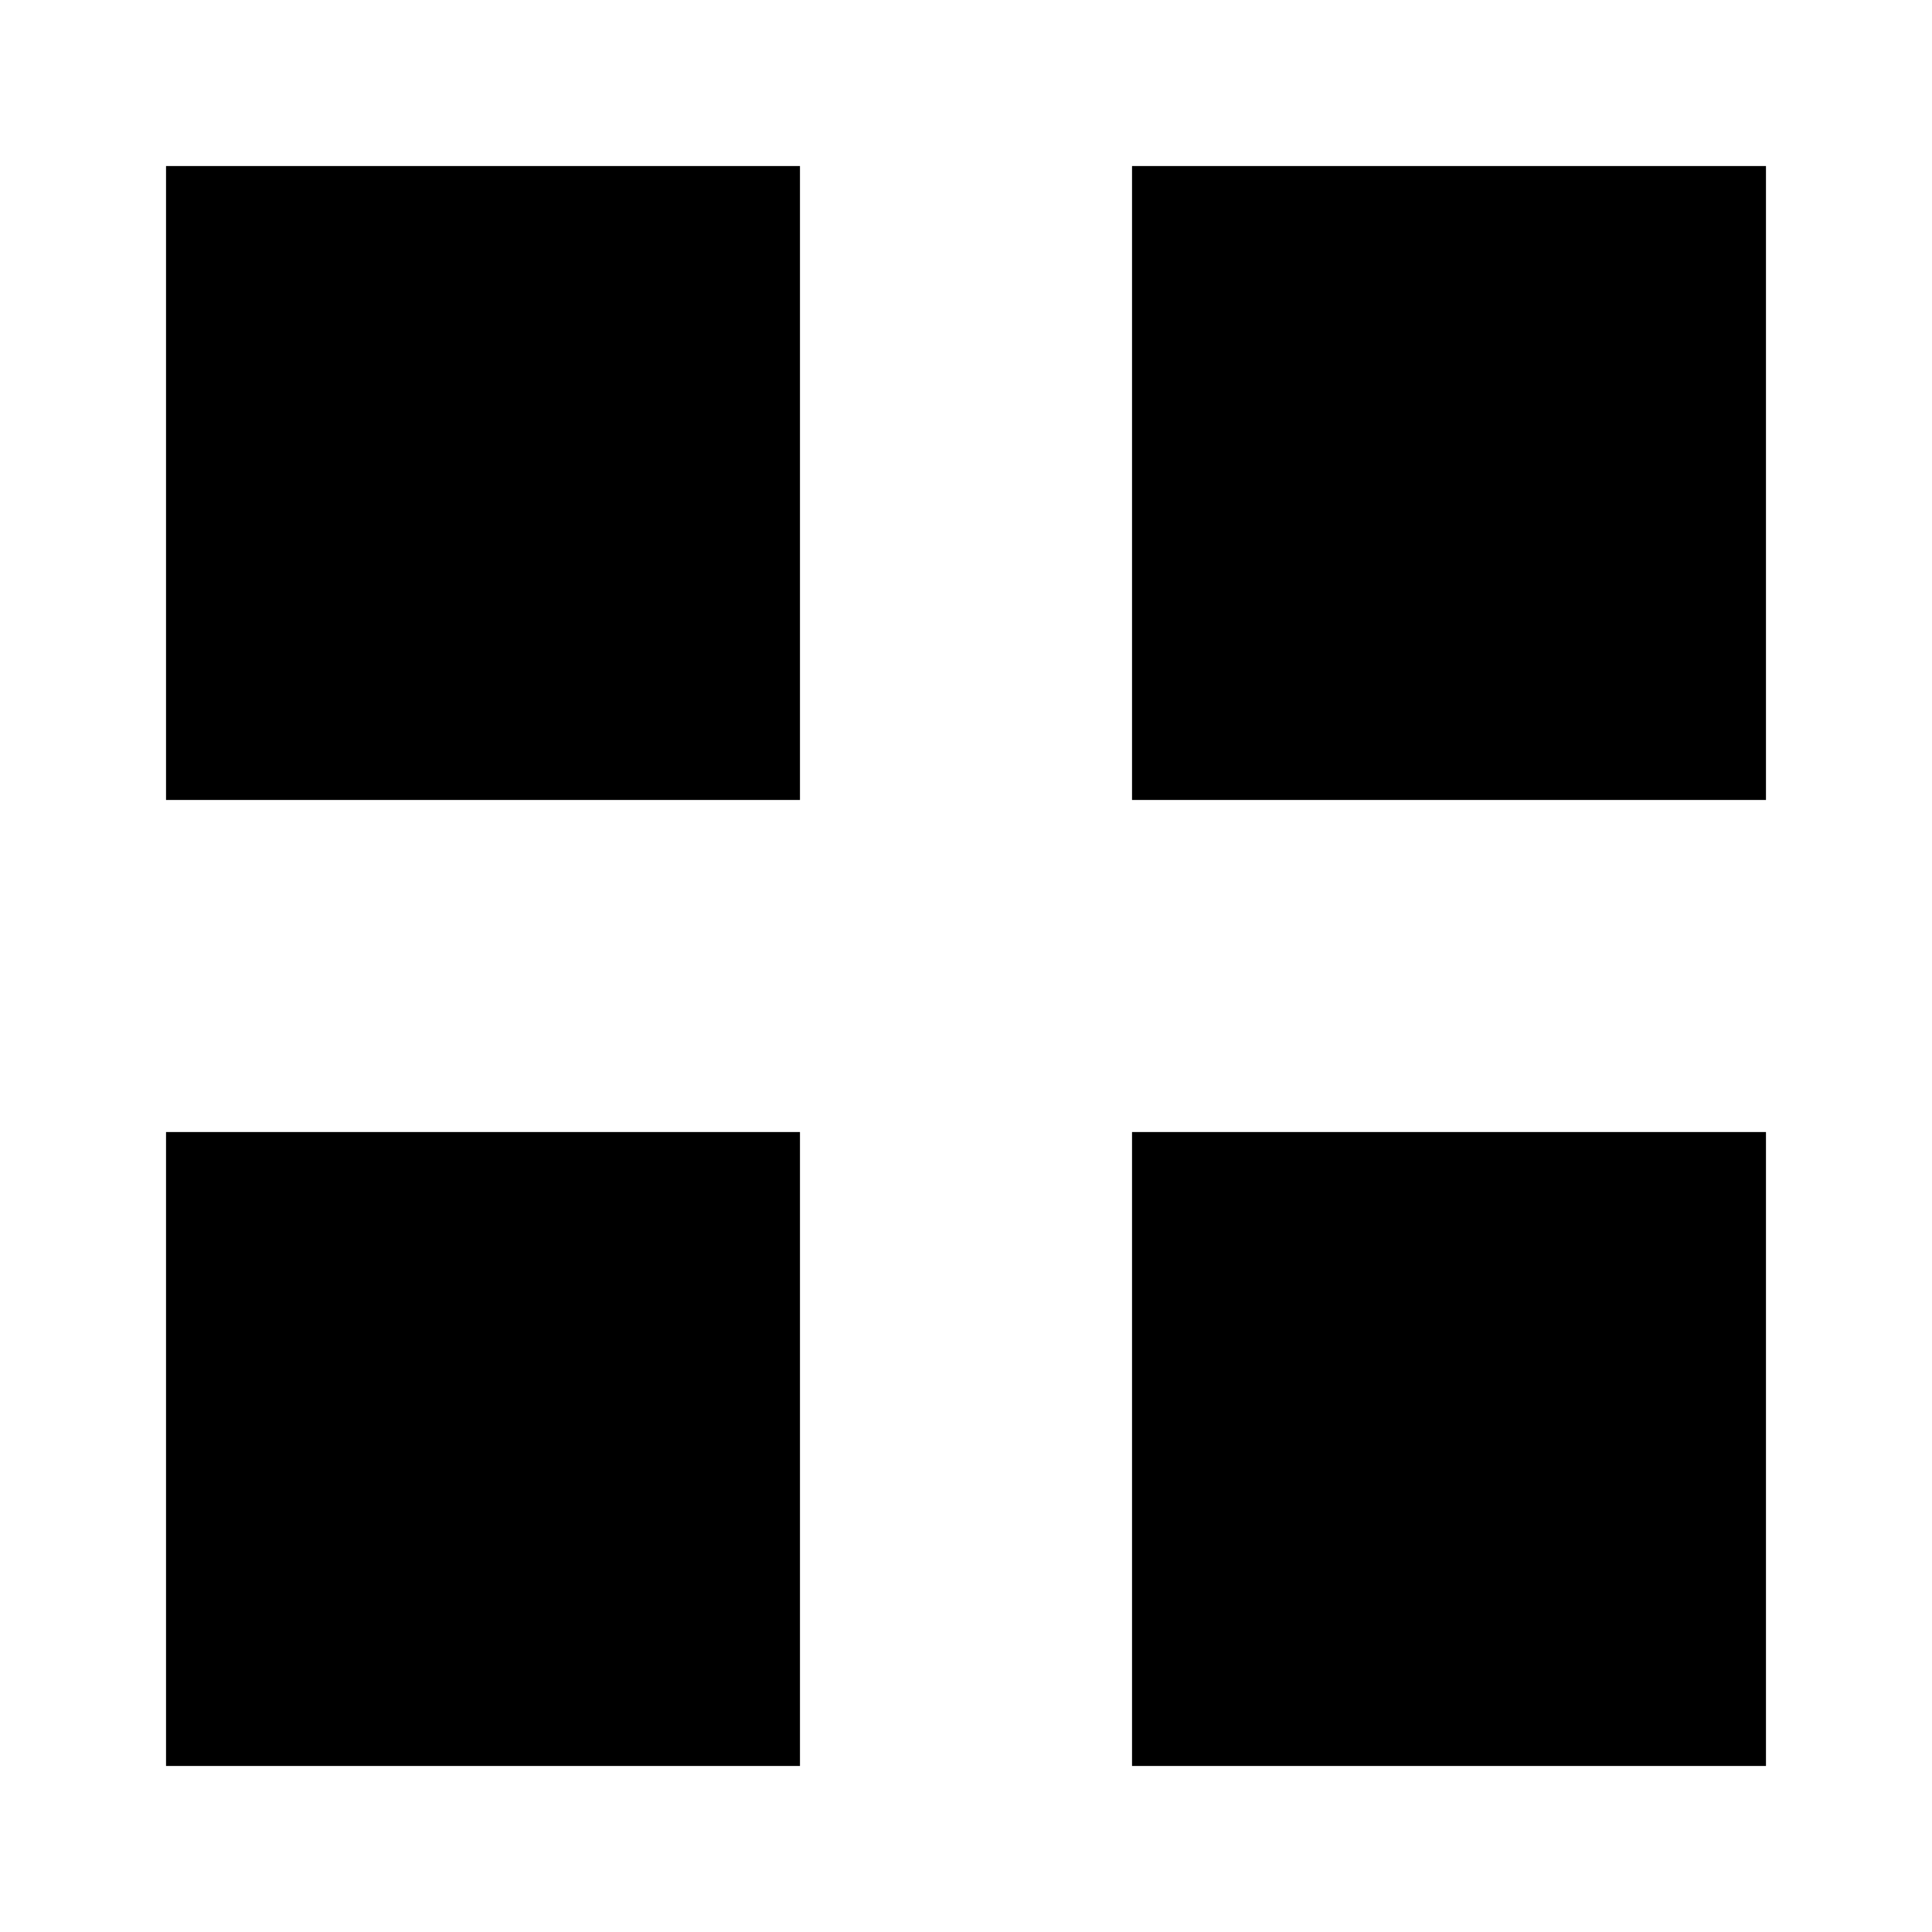 <svg xmlns="http://www.w3.org/2000/svg" height="24" viewBox="0 -960 960 960" width="24"><path d="M82.5-562.5v-315h315v315h-315Zm0 480v-315h315v315h-315Zm480-480v-315h315v315h-315Zm0 480v-315h315v315h-315Z"/></svg>